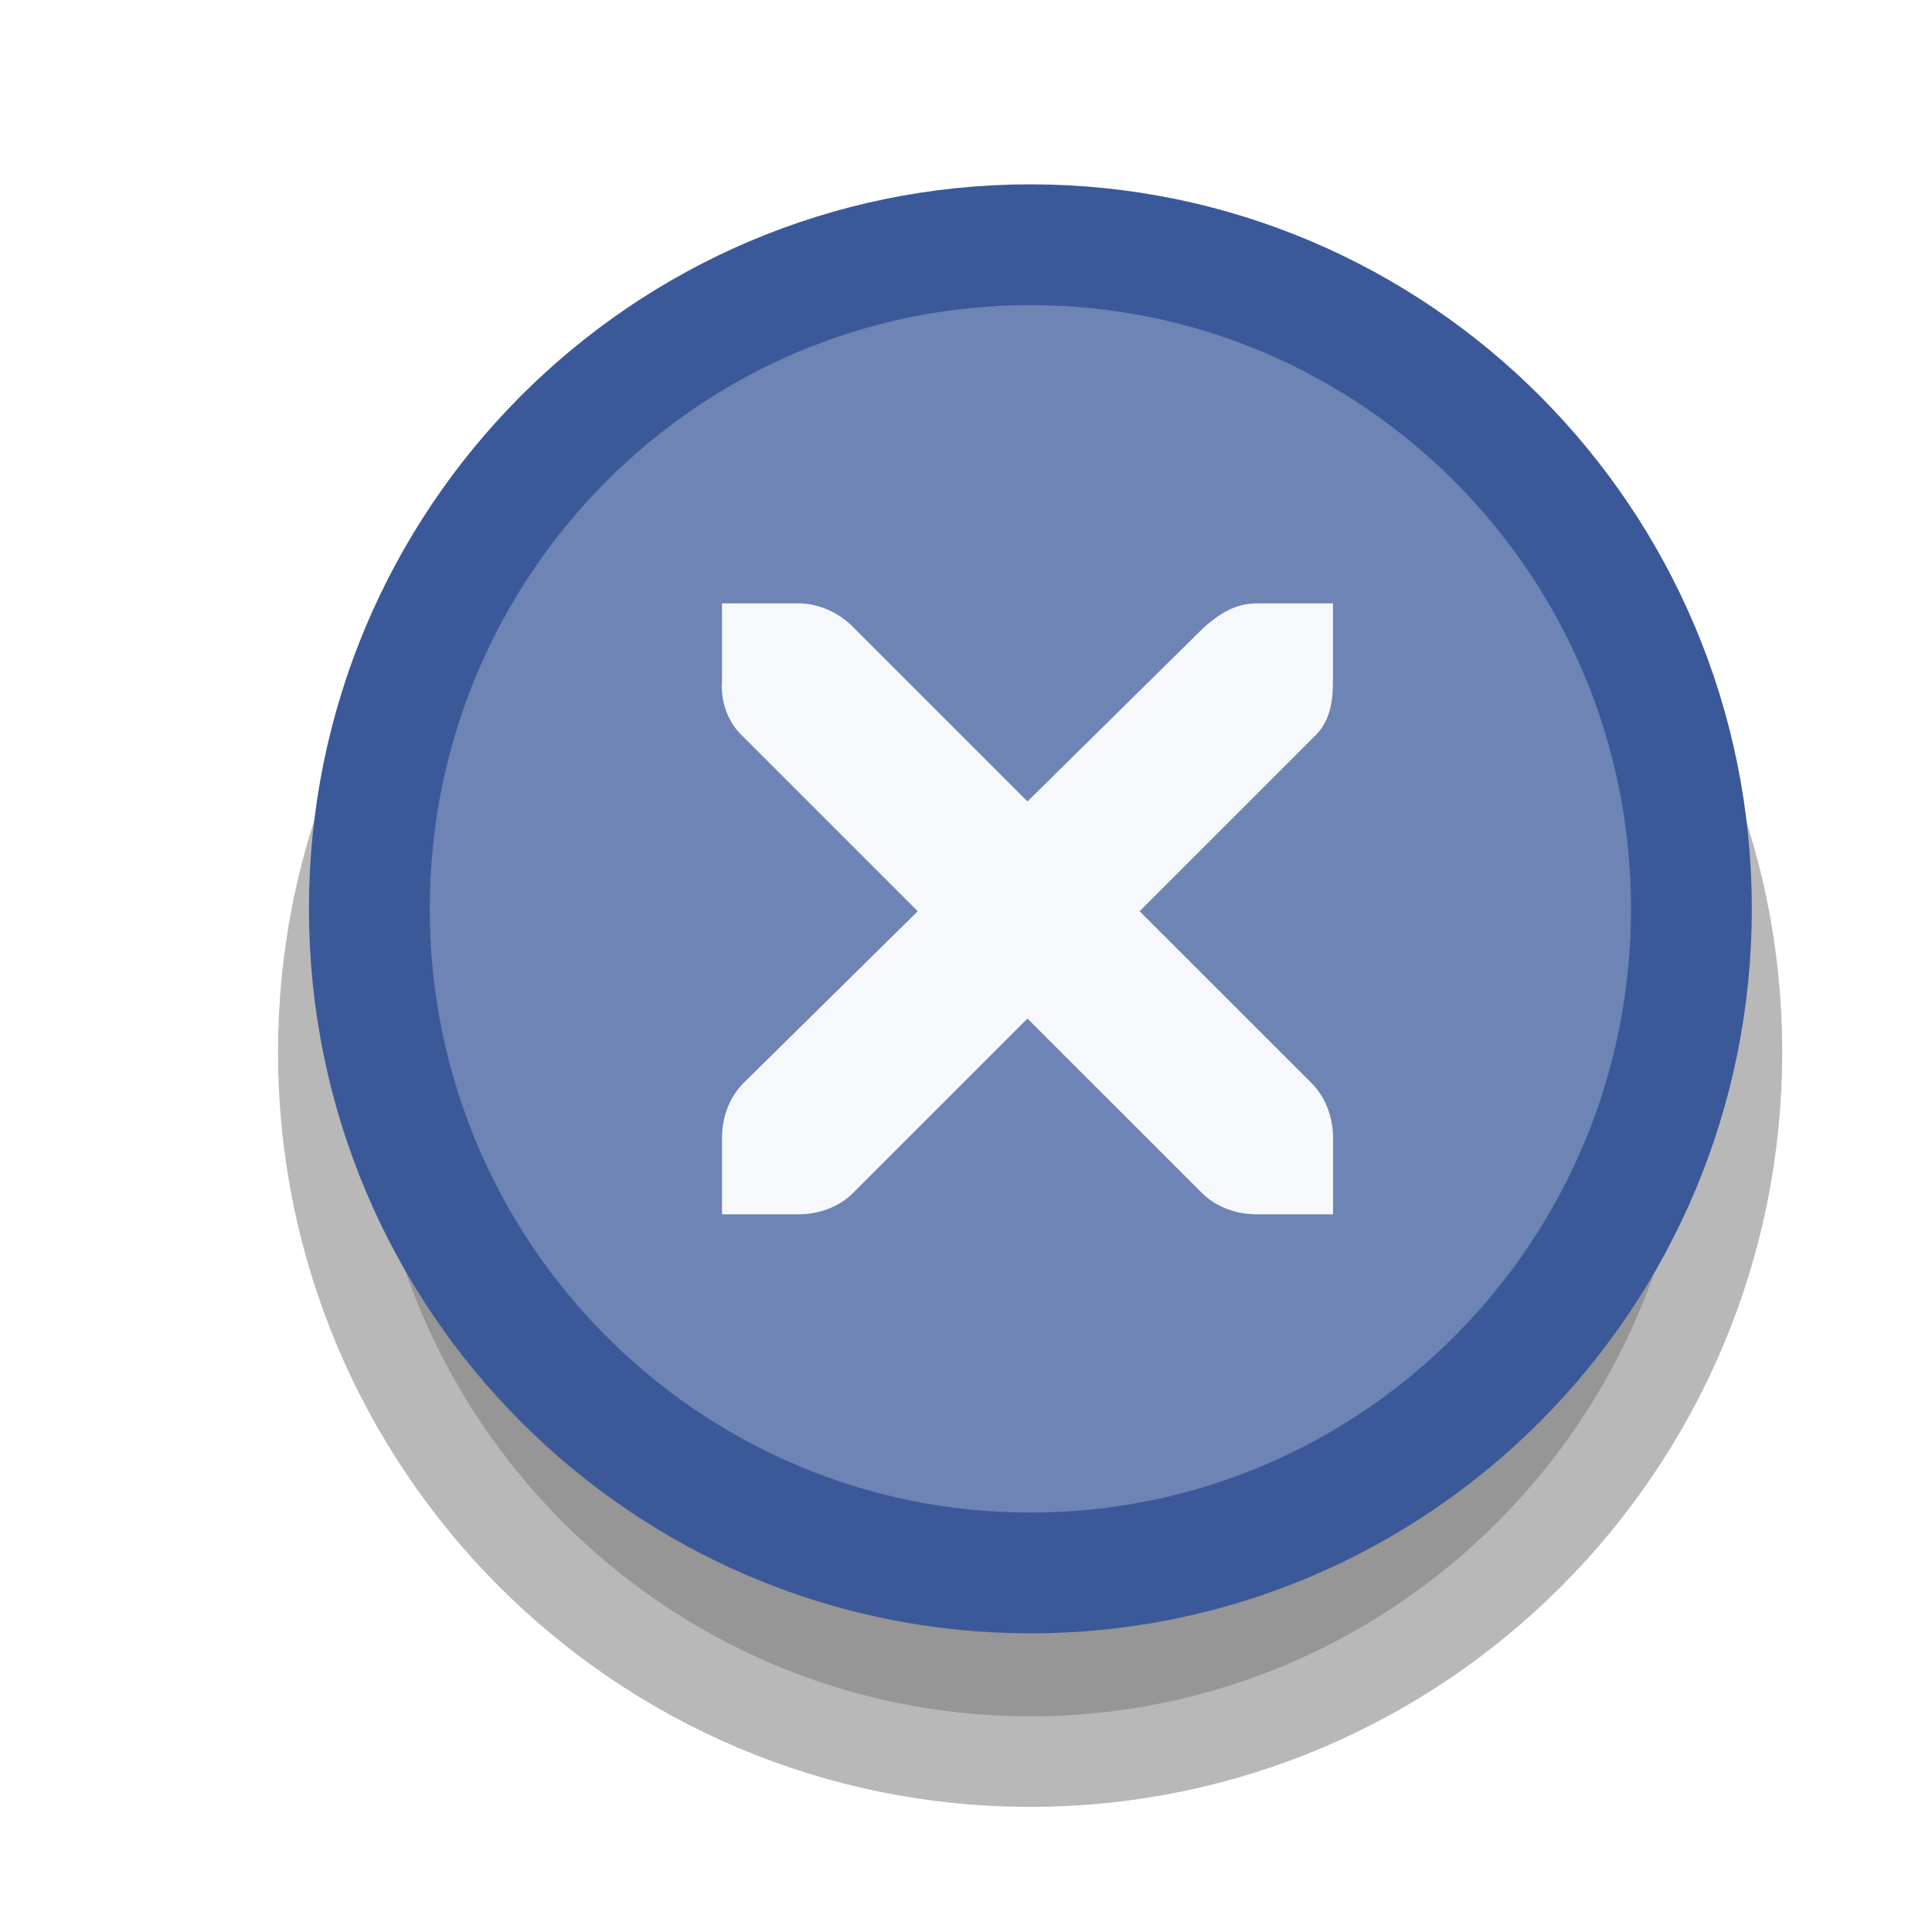<svg xmlns="http://www.w3.org/2000/svg" xmlns:svg="http://www.w3.org/2000/svg" xmlns:xlink="http://www.w3.org/1999/xlink" id="Foreground" width="32" height="32" x="0" y="0" enable-background="new 0 0 16 16" version="1.0" viewBox="0 0 23.273 23.273" xml:space="preserve"><defs id="defs2397"><linearGradient id="linearGradient3173"><stop id="stop3175" offset="0" stop-color="#c4c4c4" stop-opacity="1"/><stop id="stop3177" offset="1" stop-color="#fff" stop-opacity="1"/></linearGradient><filter id="filter3775" width="1.27" height="1.269" x="-.135" y="-.134"><feGaussianBlur id="feGaussianBlur3777" stdDeviation=".895"/></filter></defs><g id="g16402-8" display="inline" transform="translate(4.753,2.824)"><path id="path16480-5" fill="#000" fill-opacity="1" fill-rule="nonzero" stroke="#000" stroke-dasharray="none" stroke-dashoffset="0" stroke-linecap="butt" stroke-linejoin="miter" stroke-miterlimit="4" stroke-opacity="1" stroke-width="2.182" d="m 7.656,1.594 c -4.397,0 -7.969,3.582 -7.969,8 0,4.418 3.571,8 7.969,8 4.397,0 7.969,-3.582 7.969,-8 0,-4.418 -3.571,-8 -7.969,-8 z" color="#000" display="inline" enable-background="accumulate" filter="url(#filter3775)" opacity=".53" overflow="visible" transform="translate(3.7500001e-8,0.257)" visibility="visible" xlink:href="#path2394-32" style="marker:none"/><path id="path2394-32" fill="#6d84b4" fill-opacity="1" fill-rule="nonzero" stroke="#3b5998" stroke-dasharray="none" stroke-dashoffset="0" stroke-linecap="butt" stroke-linejoin="miter" stroke-miterlimit="4" stroke-opacity="1" stroke-width="1.455" d="m -0.304,8.124 c 0,-4.418 3.565,-8 7.963,-8 4.397,0 7.963,3.582 7.963,8 0,4.418 -3.565,8 -7.963,8 -4.397,0 -7.963,-3.582 -7.963,-8 z" clip-rule="evenodd" color="#000" display="inline" enable-background="accumulate" overflow="visible" visibility="visible" style="marker:none"/><path id="path27279-0-5" fill="#fff" fill-opacity=".941" fill-rule="nonzero" stroke="none" stroke-width="1.781" d="m 3.944,4.444 0.92,0 c 0.01,-1.091e-4 0.019,-4.218e-4 0.029,0 0.235,0.01 0.469,0.118 0.633,0.288 L 7.624,6.83 9.752,4.731 C 9.996,4.519 10.163,4.45 10.384,4.444 l 0.92,0 0,0.92 c 0,0.264 -0.032,0.507 -0.23,0.69 L 8.975,8.153 11.046,10.223 c 0.173,0.173 0.259,0.417 0.259,0.661 l 0,0.92 -0.92,0 c -0.244,-7e-6 -0.488,-0.086 -0.661,-0.259 L 7.624,9.446 5.525,11.545 c -0.173,0.173 -0.417,0.259 -0.661,0.259 l -0.92,0 0,-0.92 c -3e-6,-0.244 0.086,-0.488 0.259,-0.661 L 6.302,8.153 4.203,6.054 C 4.009,5.875 3.924,5.622 3.944,5.364 l 0,-0.92 z" color="#bebebe" direction="ltr" display="inline" enable-background="new" font-family="Andale Mono" font-size="medium" font-stretch="normal" font-style="normal" font-variant="normal" font-weight="normal" letter-spacing="normal" overflow="visible" text-anchor="start" text-decoration="none" visibility="visible" word-spacing="normal" writing-mode="lr-tb" style="text-indent:0;text-align:start;line-height:normal;text-transform:none;block-progression:tb;marker:none;-inkscape-font-specification:Andale Mono"/></g></svg>